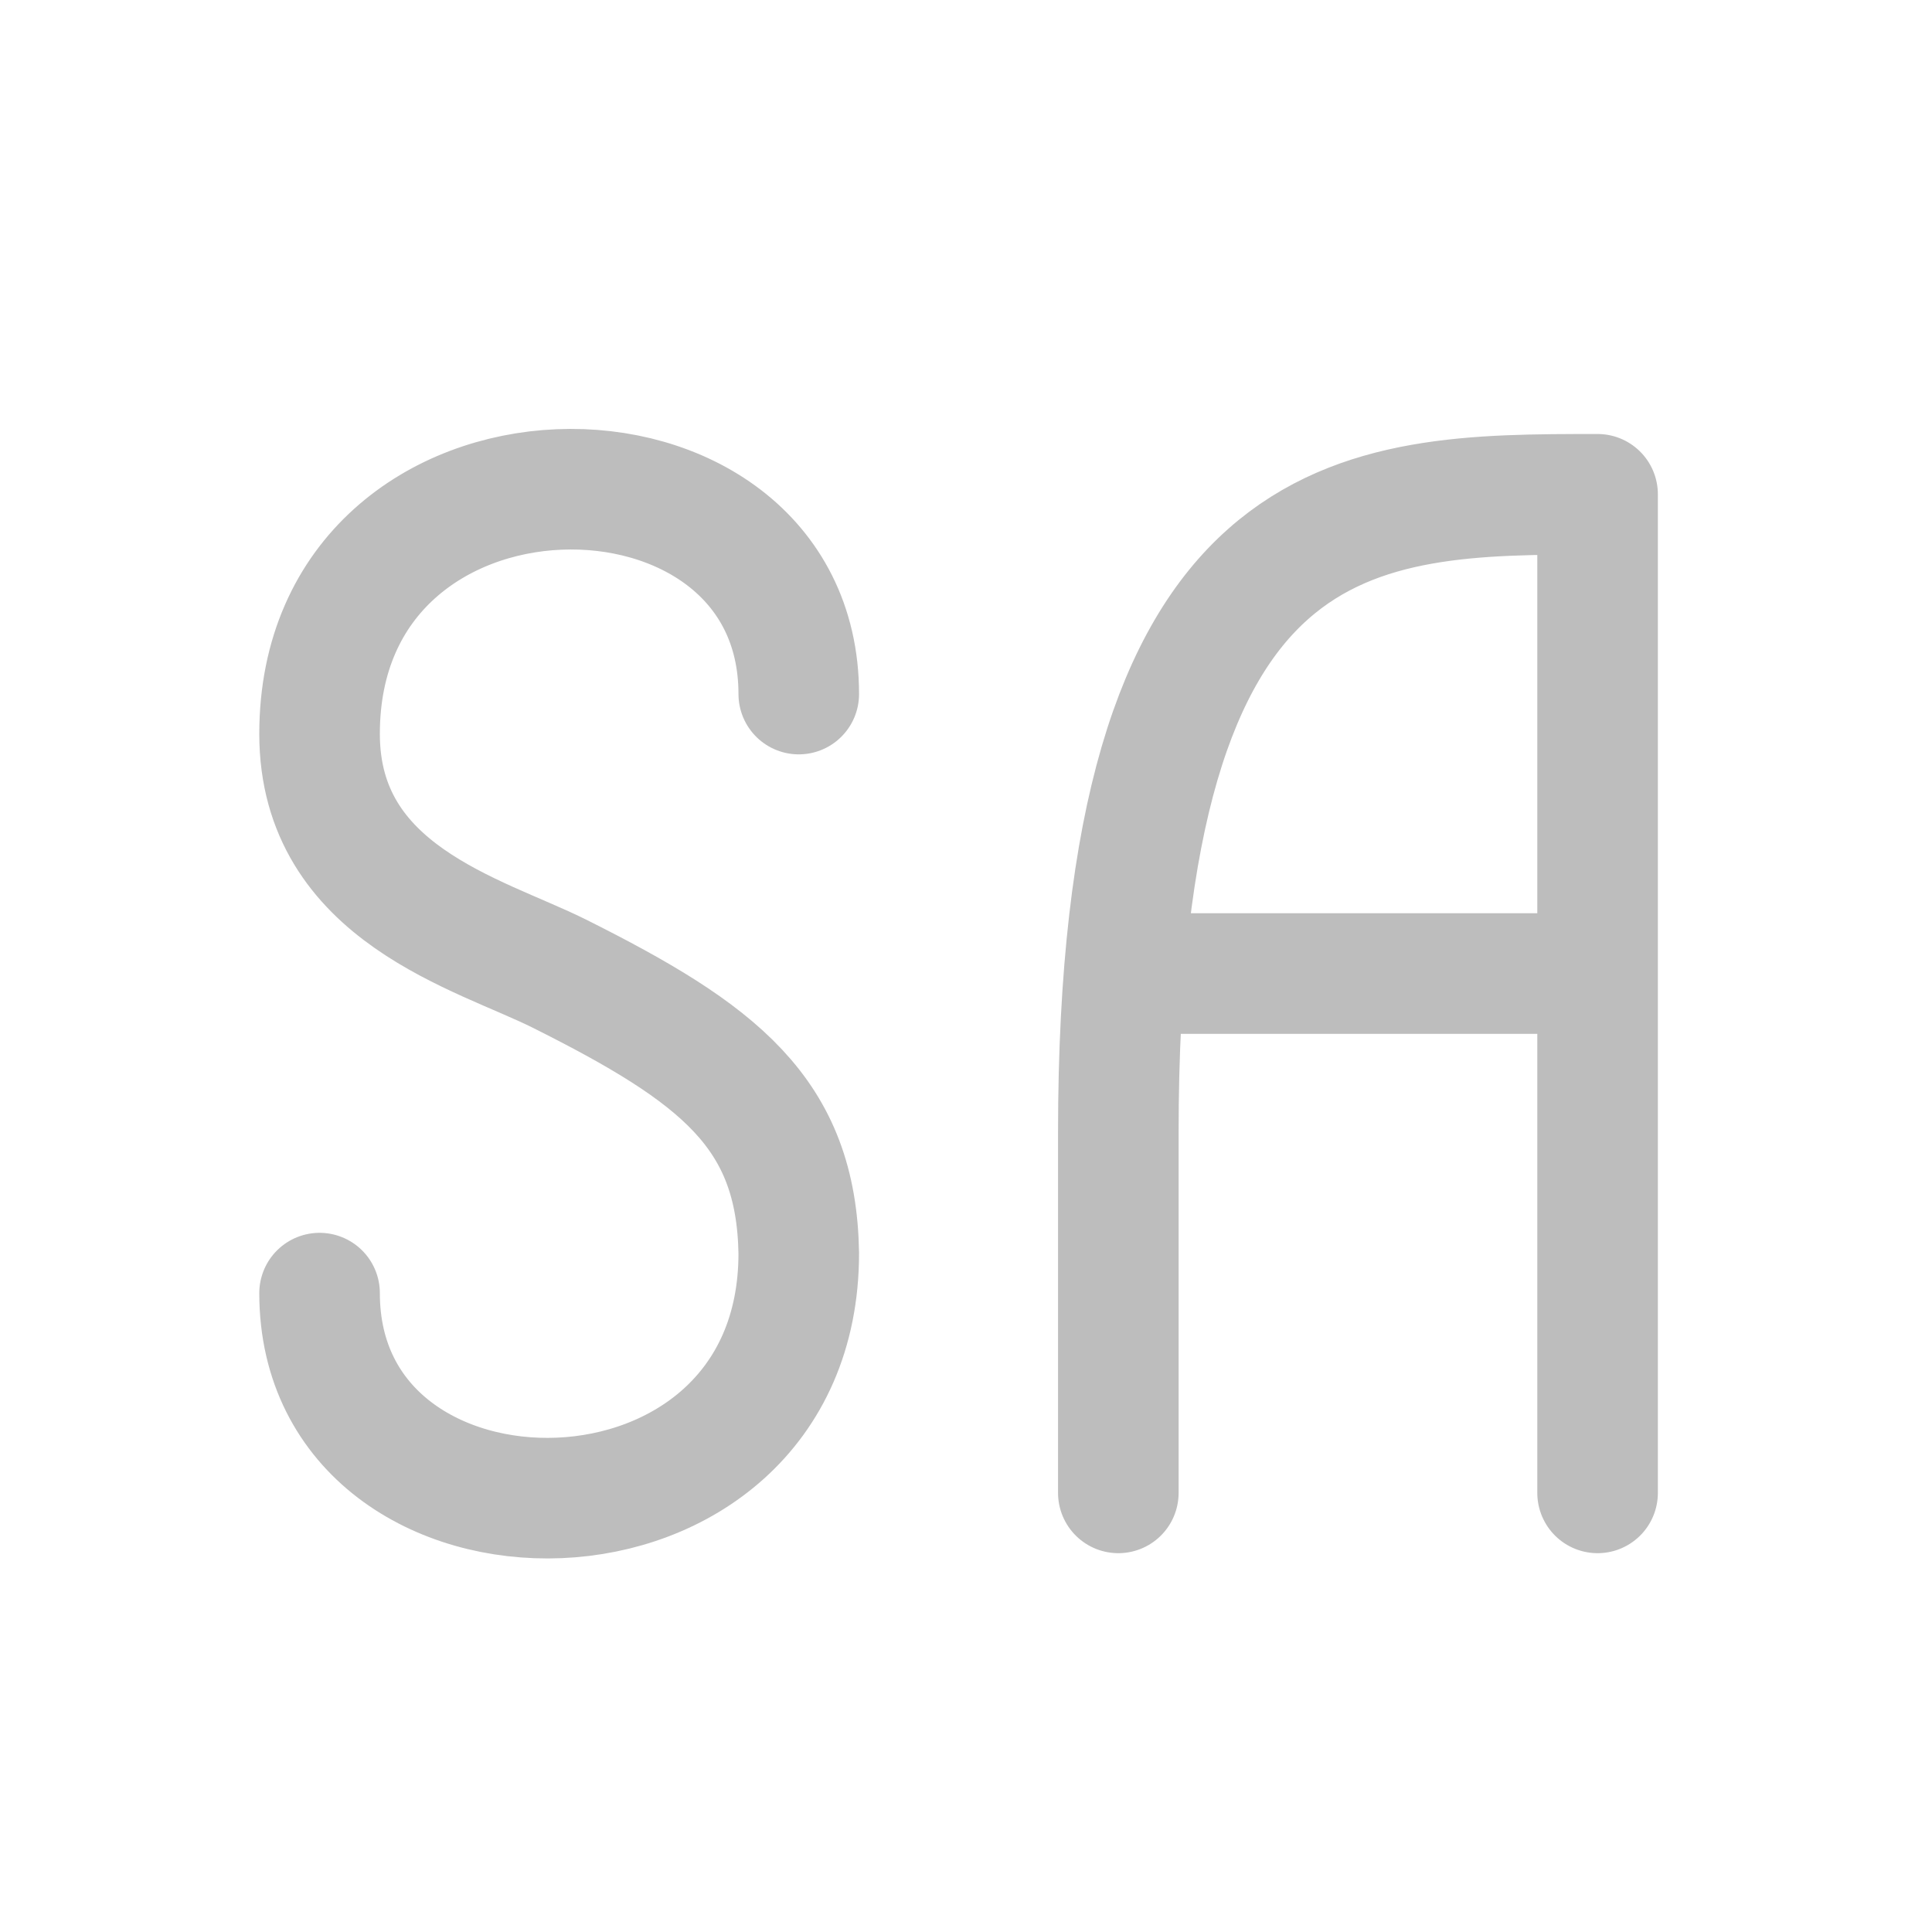 <svg xmlns="http://www.w3.org/2000/svg" width="32pt" height="32pt" viewBox="0 0 32 32"><g fill="none" stroke-width="31.95" stroke-linecap="round" stroke-linejoin="round" stroke="#bdbdbd"><path d="M13.23 11.496c0-4.629-7.937-4.629-7.937.66 0 2.649 2.645 3.309 3.969 3.969 2.644 1.324 3.93 2.305 3.968 4.633 0 5.293-7.937 5.293-7.937.66M18.523 24.727v-5.97c0-10.57 3.97-10.57 7.938-10.57v16.54M19.184 16.125h7.277" stroke-width="1.997"/></g></svg>